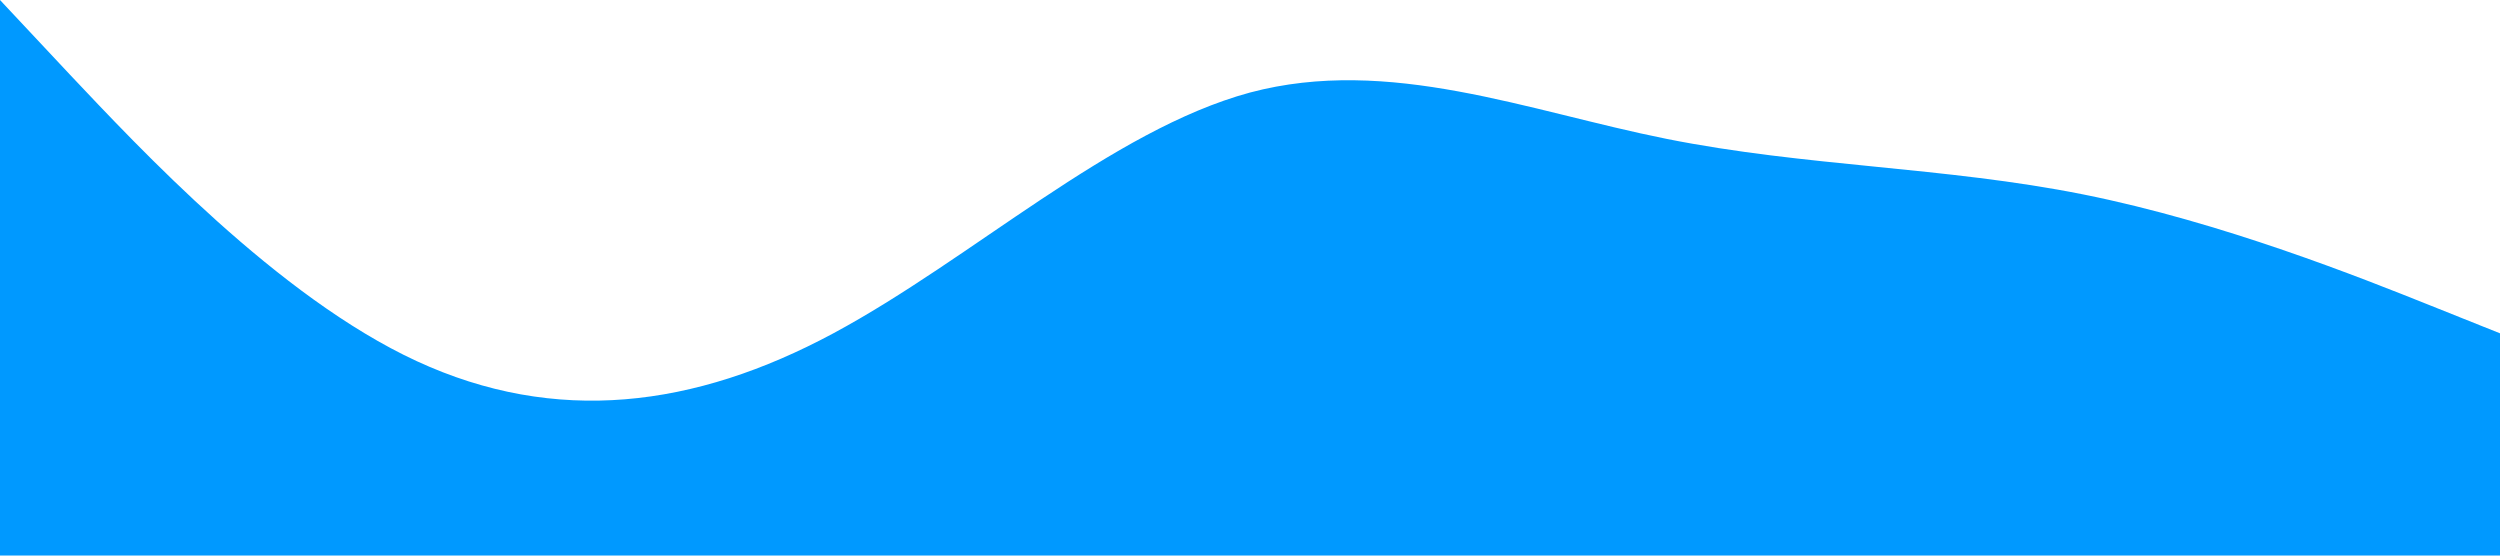 <?xml version="1.0" standalone="no"?><svg xmlns="http://www.w3.org/2000/svg" viewBox="0 0 1440 320"><path fill="#0099ff" fill-opacity="1" d="M0,0L40,42.7C80,85,160,171,240,208C320,245,400,235,480,192C560,149,640,75,720,53.3C800,32,880,64,960,80C1040,96,1120,96,1200,112C1280,128,1360,160,1400,176L1440,192L1440,320L1400,320C1360,320,1280,320,1200,320C1120,320,1040,320,960,320C880,320,800,320,720,320C640,320,560,320,480,320C400,320,320,320,240,320C160,320,80,320,40,320L0,320Z"></path></svg>